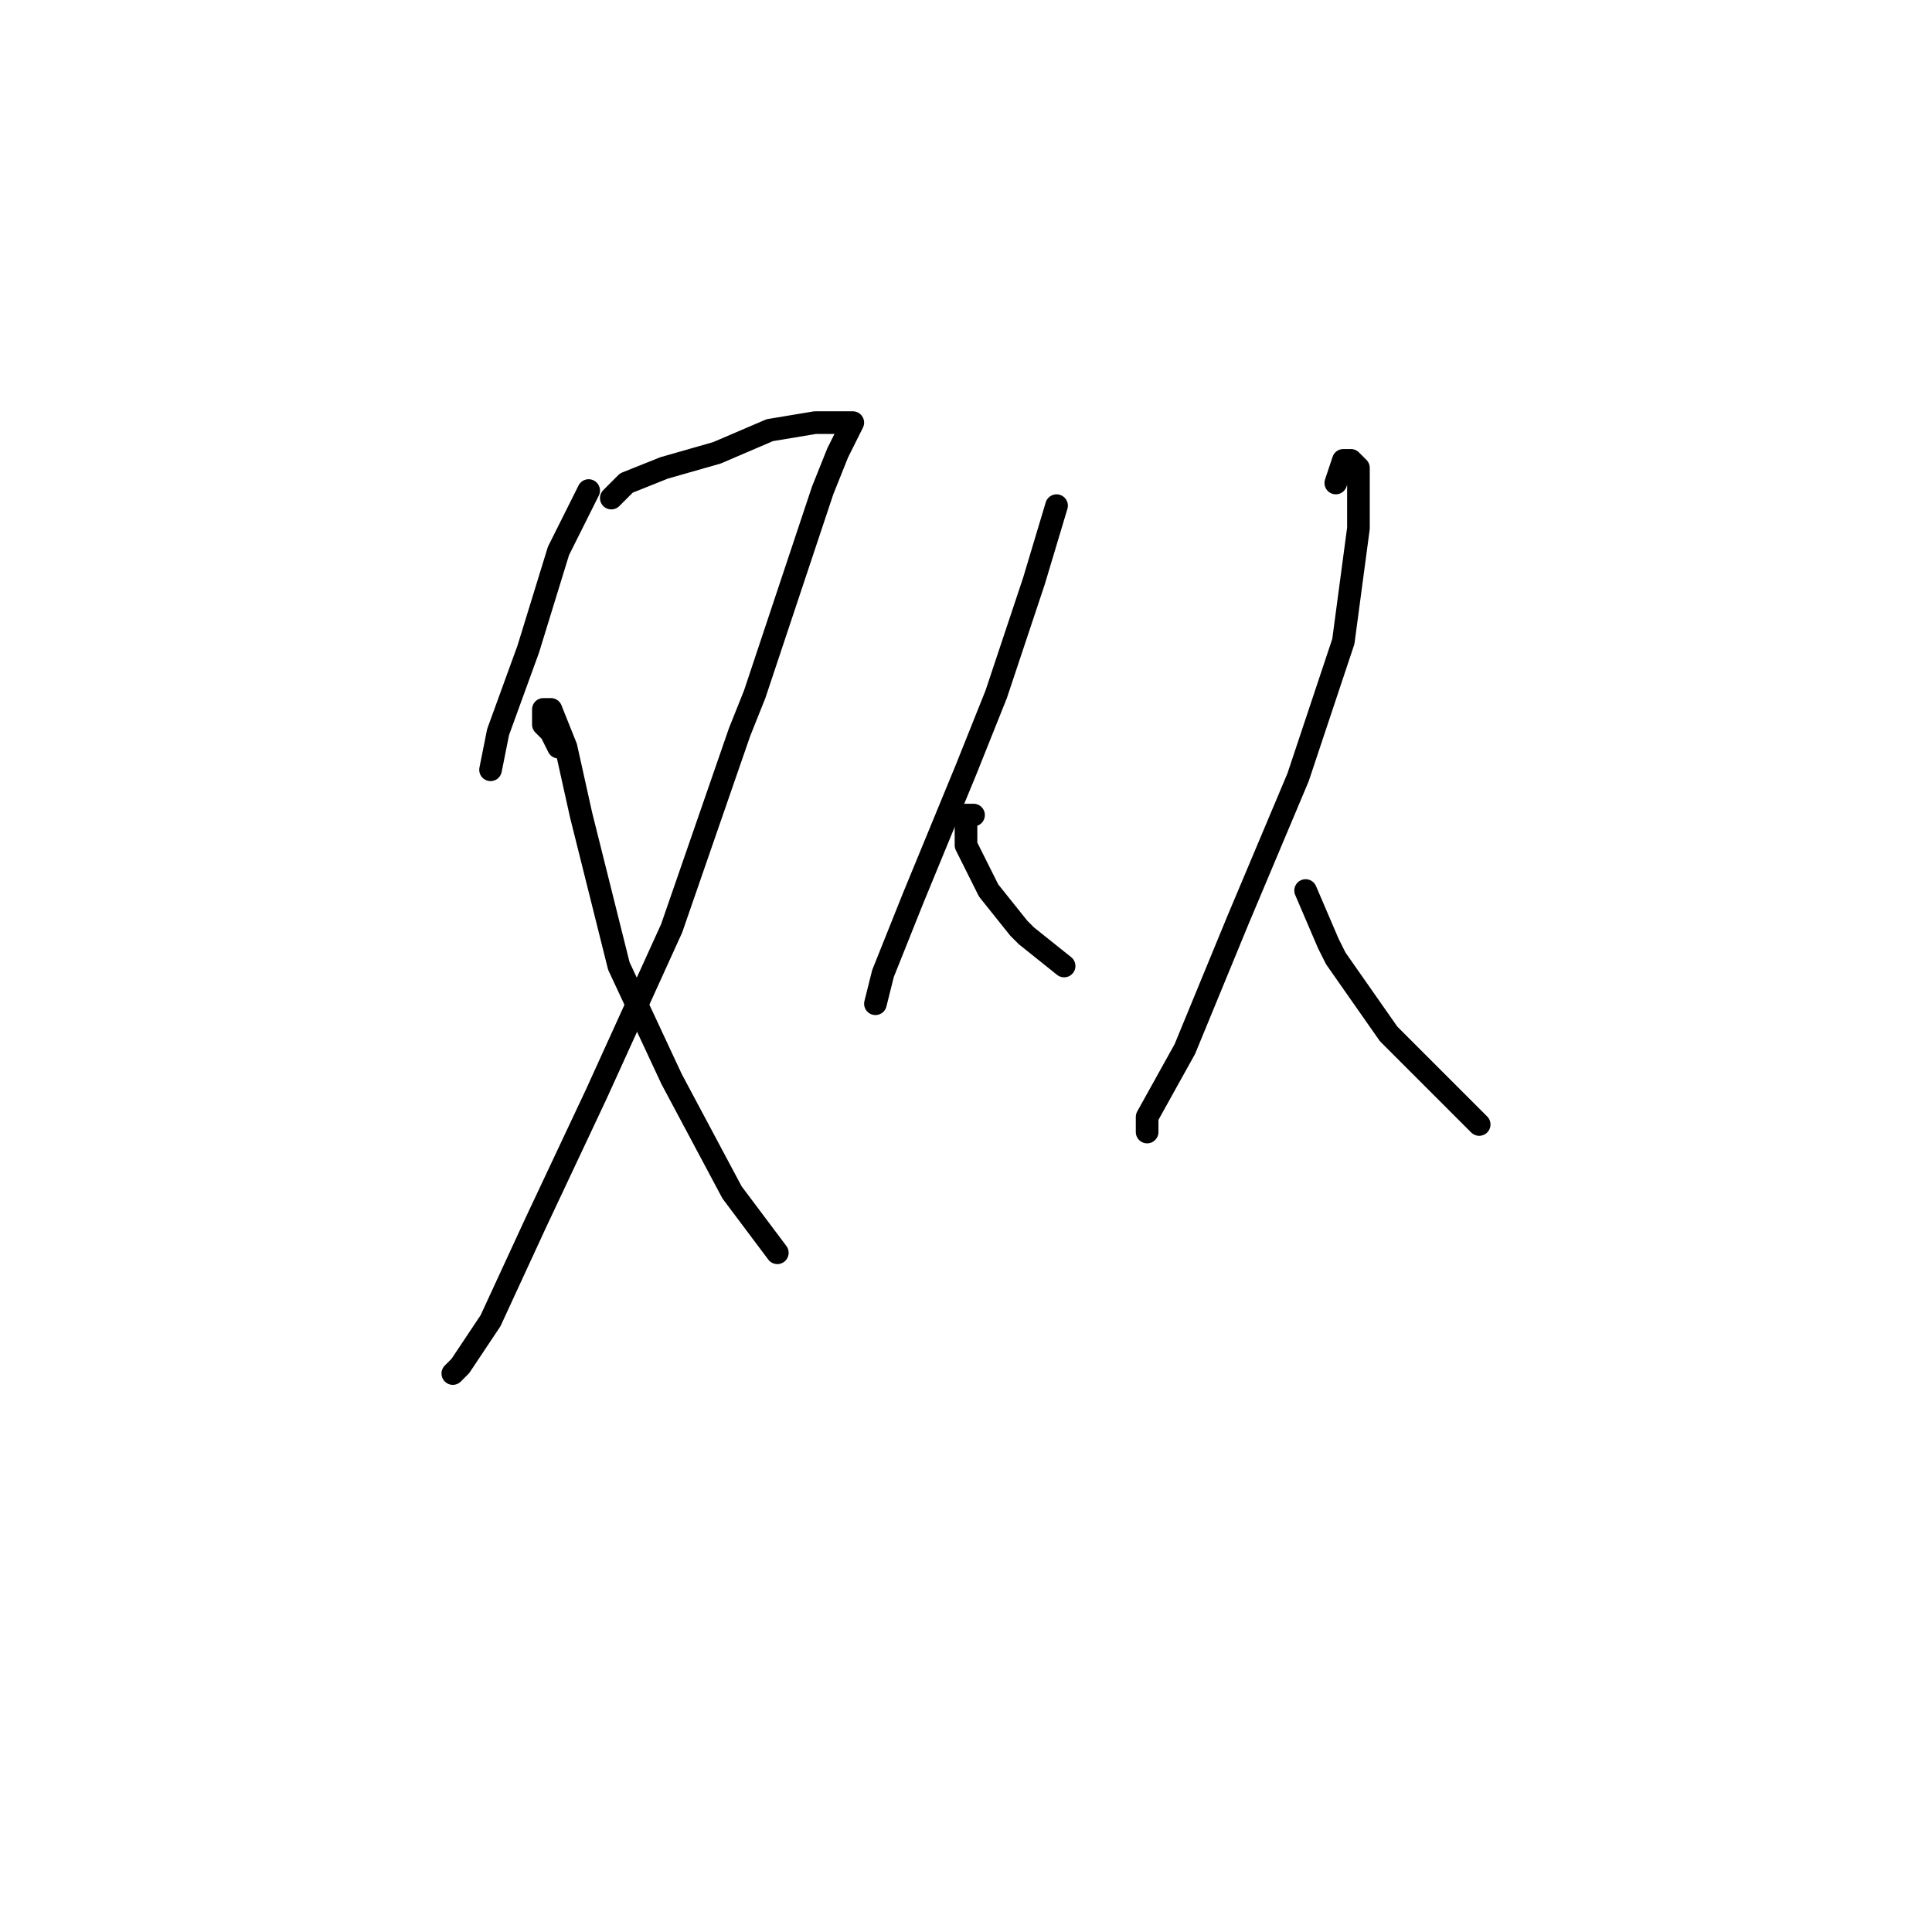 <?xml version="1.0" standalone="no"?>
    <svg width="256" height="256" xmlns="http://www.w3.org/2000/svg" version="1.1">
    <polyline stroke="black" stroke-width="3" stroke-linecap="round" fill="transparent" stroke-linejoin="round" points="78 65 74 73 70 86 66 97 65 102 65 102 " />
        <polyline stroke="black" stroke-width="3" stroke-linecap="round" fill="transparent" stroke-linejoin="round" points="81 66 83 64 88 62 95 60 102 57 108 56 111 56 113 56 112 58 111 60 109 65 105 77 100 92 98 97 89 123 79 145 71 162 65 175 61 181 60 182 60 182 " />
        <polyline stroke="black" stroke-width="3" stroke-linecap="round" fill="transparent" stroke-linejoin="round" points="74 99 73 97 72 96 72 95 72 94 73 94 75 99 77 108 78 112 82 128 89 143 97 158 103 166 103 166 " />
        <polyline stroke="black" stroke-width="3" stroke-linecap="round" fill="transparent" stroke-linejoin="round" points="140 67 137 77 132 92 130 97 128 102 121 119 117 129 116 133 116 133 " />
        <polyline stroke="black" stroke-width="3" stroke-linecap="round" fill="transparent" stroke-linejoin="round" points="129 108 128 108 128 112 131 118 135 123 136 124 141 128 141 128 " />
        <polyline stroke="black" stroke-width="3" stroke-linecap="round" fill="transparent" stroke-linejoin="round" points="177 64 178 61 179 61 180 62 180 70 178 85 172 103 164 122 157 139 152 148 152 150 152 150 " />
        <polyline stroke="black" stroke-width="3" stroke-linecap="round" fill="transparent" stroke-linejoin="round" points="173 118 176 125 177 127 184 137 192 145 196 149 196 149 " />
        </svg>